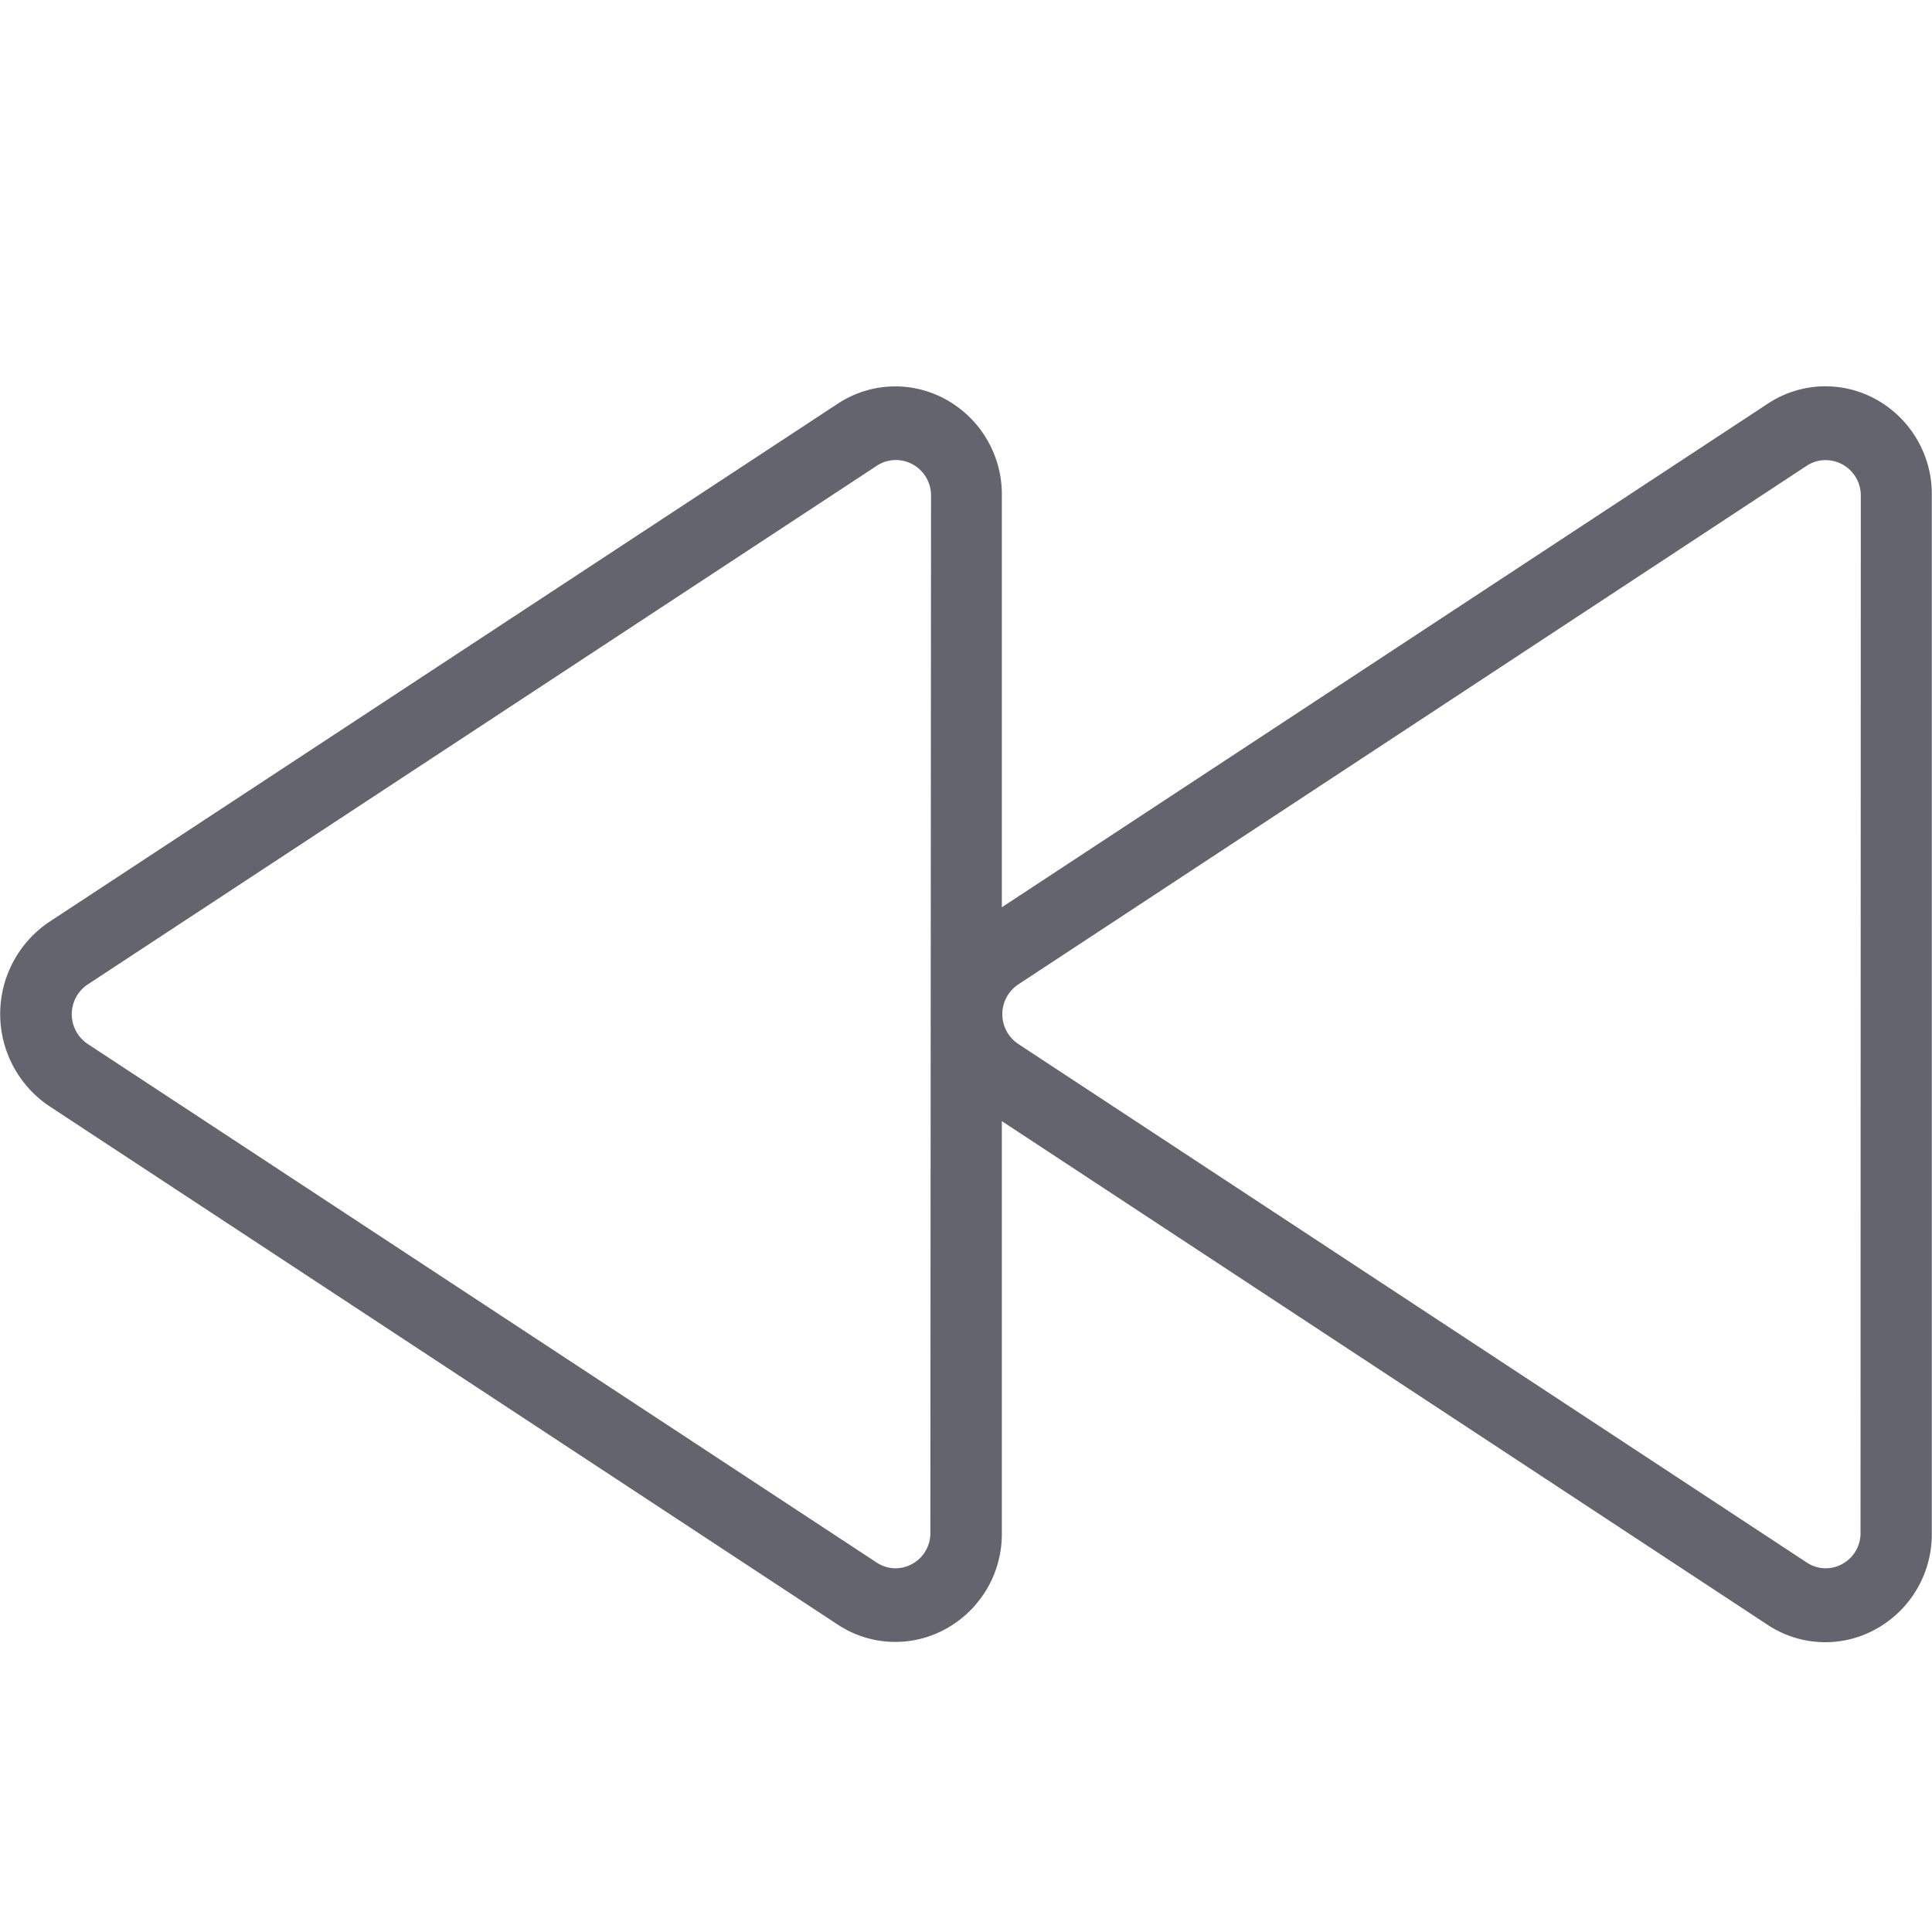 <svg xmlns="http://www.w3.org/2000/svg" width="20" height="20" viewBox="0 0 20 20">
    <path style="fill:none" d="M0 0h20v20H0z"/>
    <path data-name="패스 2075" d="M31.43 60.148a1.081 1.081 0 0 0-1.128.037L22.37 65.4v-4.261a1.121 1.121 0 0 0-.569-.99 1.081 1.081 0 0 0-1.128.037l-8.165 5.366a1.149 1.149 0 0 0 0 1.906l8.165 5.369a1.081 1.081 0 0 0 1.128.037 1.12 1.12 0 0 0 .569-.988v-4.262l7.93 5.216a1.081 1.081 0 0 0 1.128.037 1.121 1.121 0 0 0 .569-.99V61.139a1.121 1.121 0 0 0-.567-.991zm-9.8 11.728a.361.361 0 0 1-.185.32.352.352 0 0 1-.37-.012l-8.168-5.369a.37.37 0 0 1 0-.616l8.168-5.369a.357.357 0 0 1 .2-.06.366.366 0 0 1 .362.368zm9.629 0a.361.361 0 0 1-.185.32.352.352 0 0 1-.37-.012l-8.164-5.369a.37.37 0 0 1 0-.616l8.16-5.368a.357.357 0 0 1 .2-.06.366.366 0 0 1 .362.368z" transform="translate(-11.999 -56.008)" style="fill:#64646f"/>
</svg>
